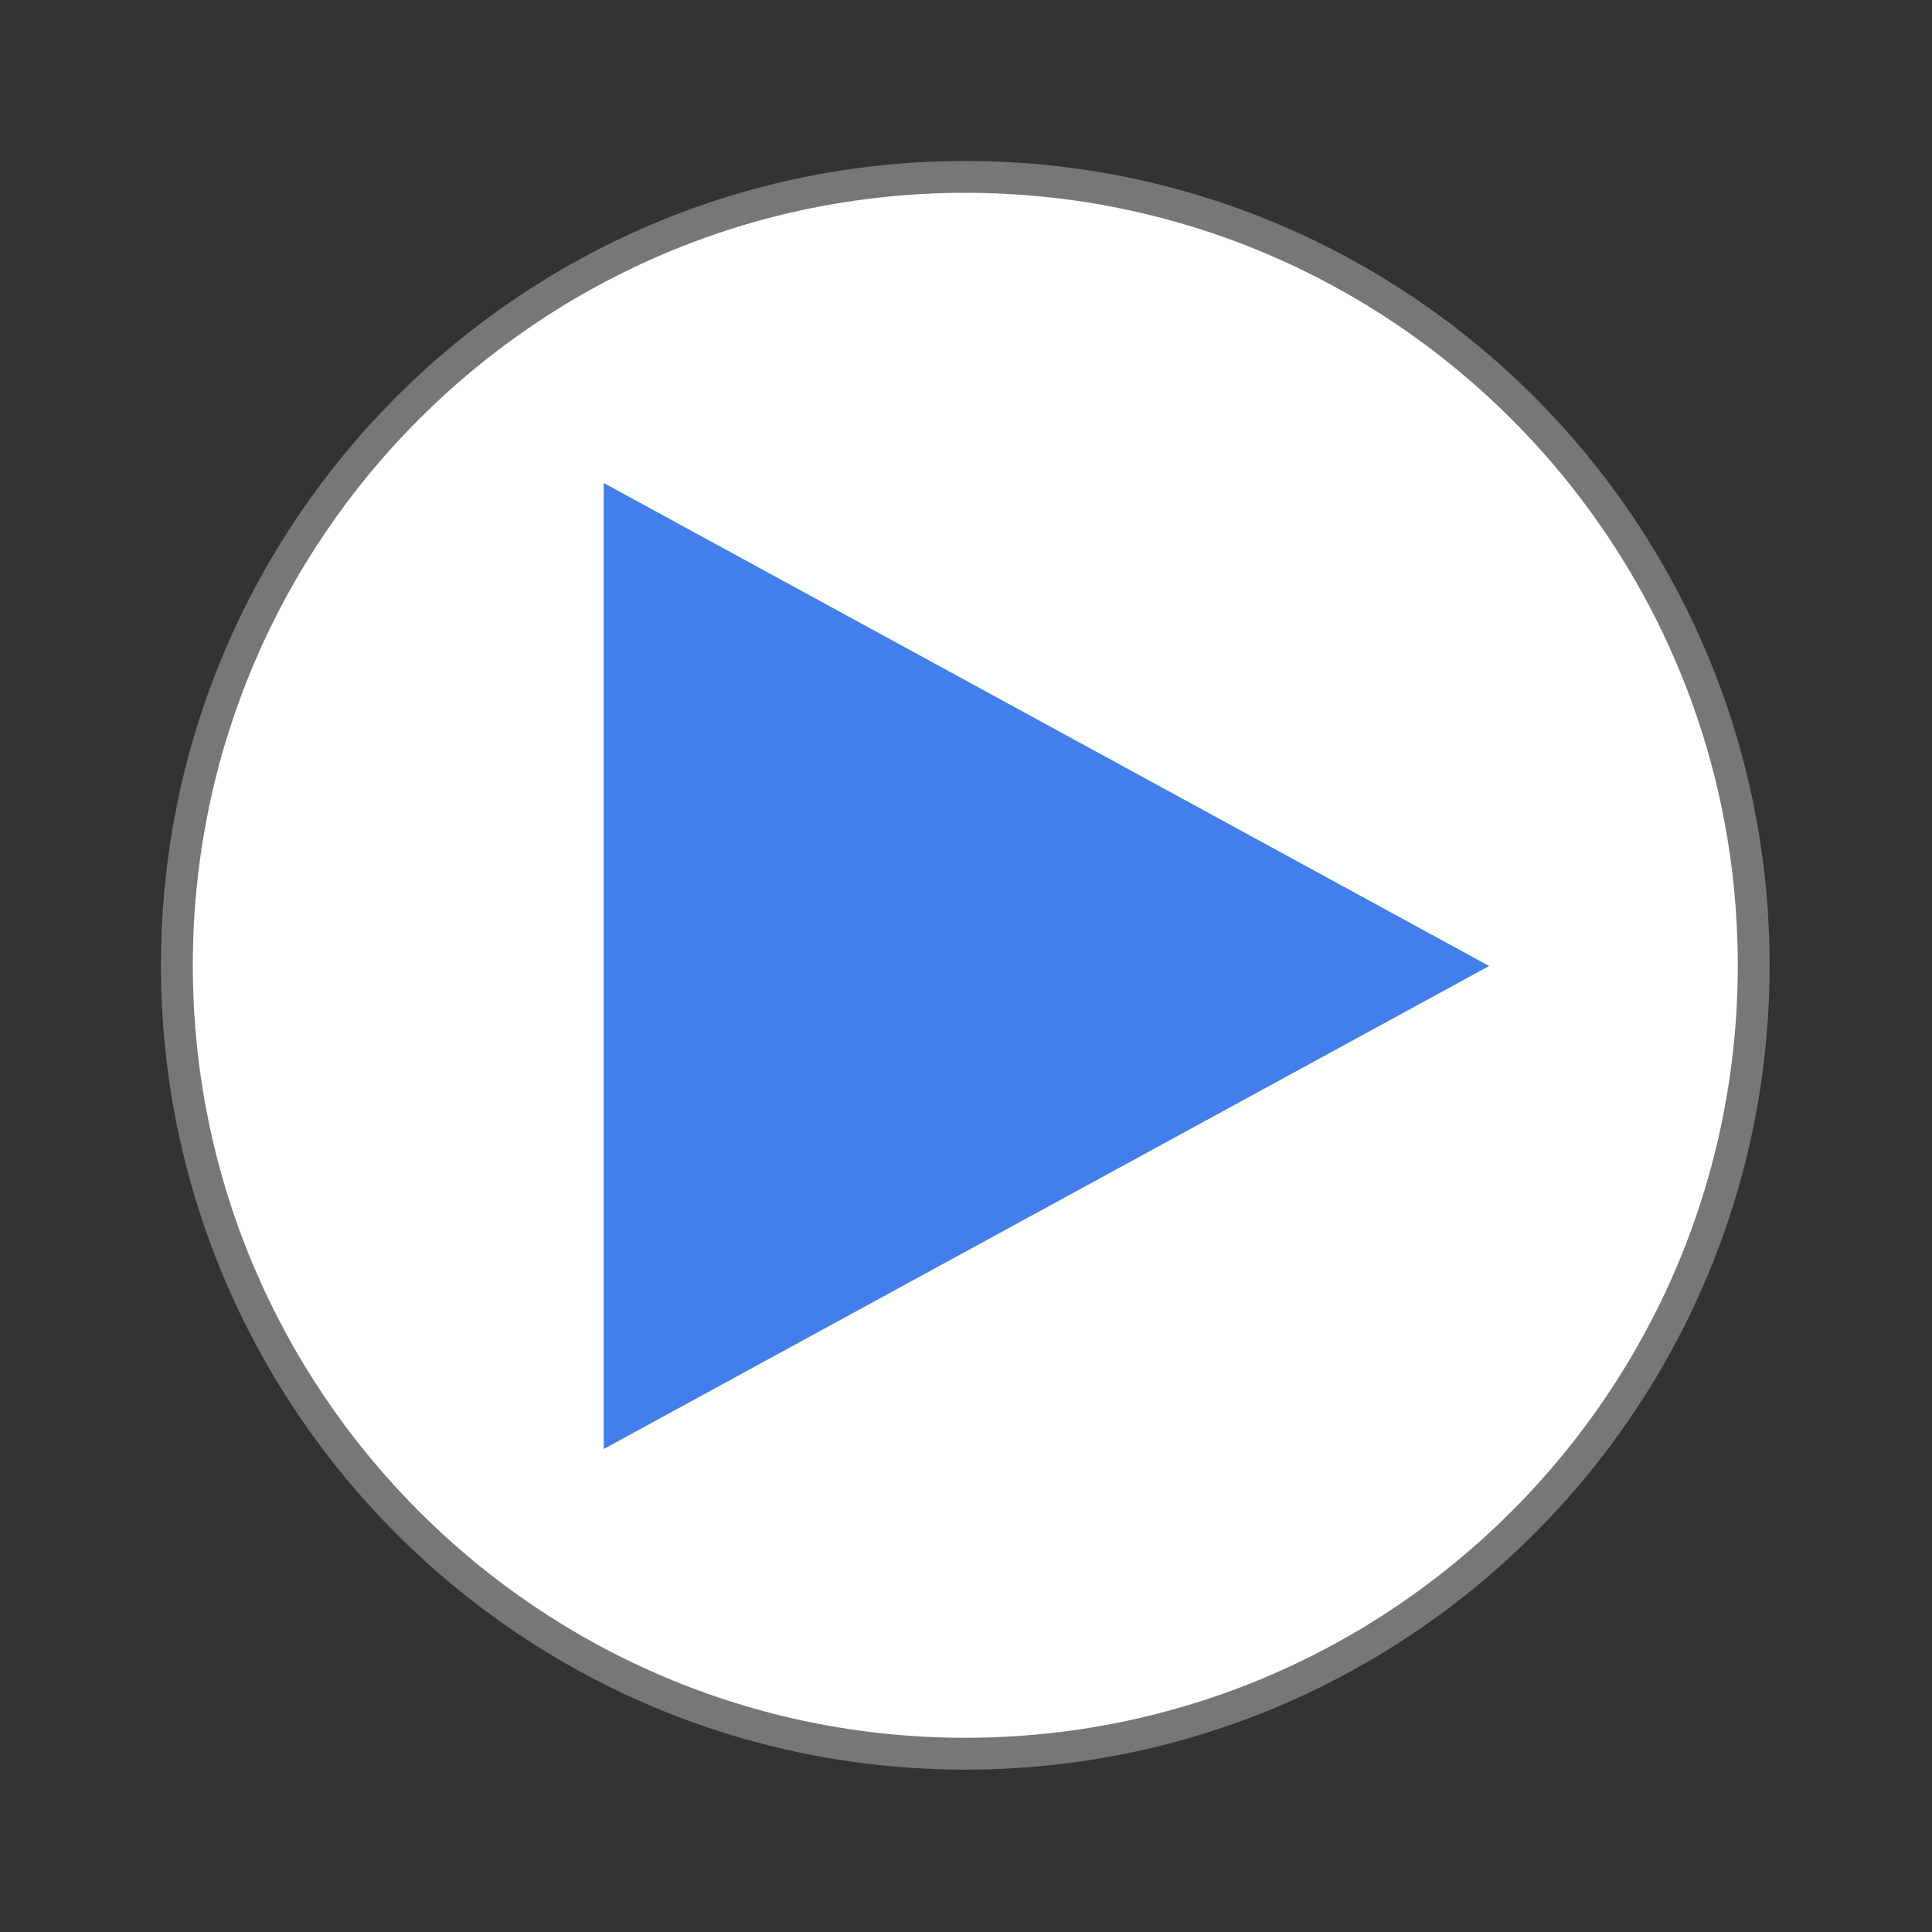 <svg viewBox="0 0 22 22" width="22" xmlns="http://www.w3.org/2000/svg" xmlns:xlink="http://www.w3.org/1999/xlink" height="22">
 <rect x="0" y="0" width="22" height="22" fill="#333333" stroke="none"/>
 <path d="m43.602 24c0 10.824-8.778 19.602-19.602 19.602s-19.602-8.778-19.602-19.602c-0-10.824 8.778-19.602 19.602-19.602 10.824-0 19.602 8.778 19.602 19.602z" transform="scale(.458)" stroke="#777" stroke-width=".792" fill="#fff"/>
 <path d="m16.957 11l-10.082-5.5v11z" fill="#427fec"/>
</svg>
